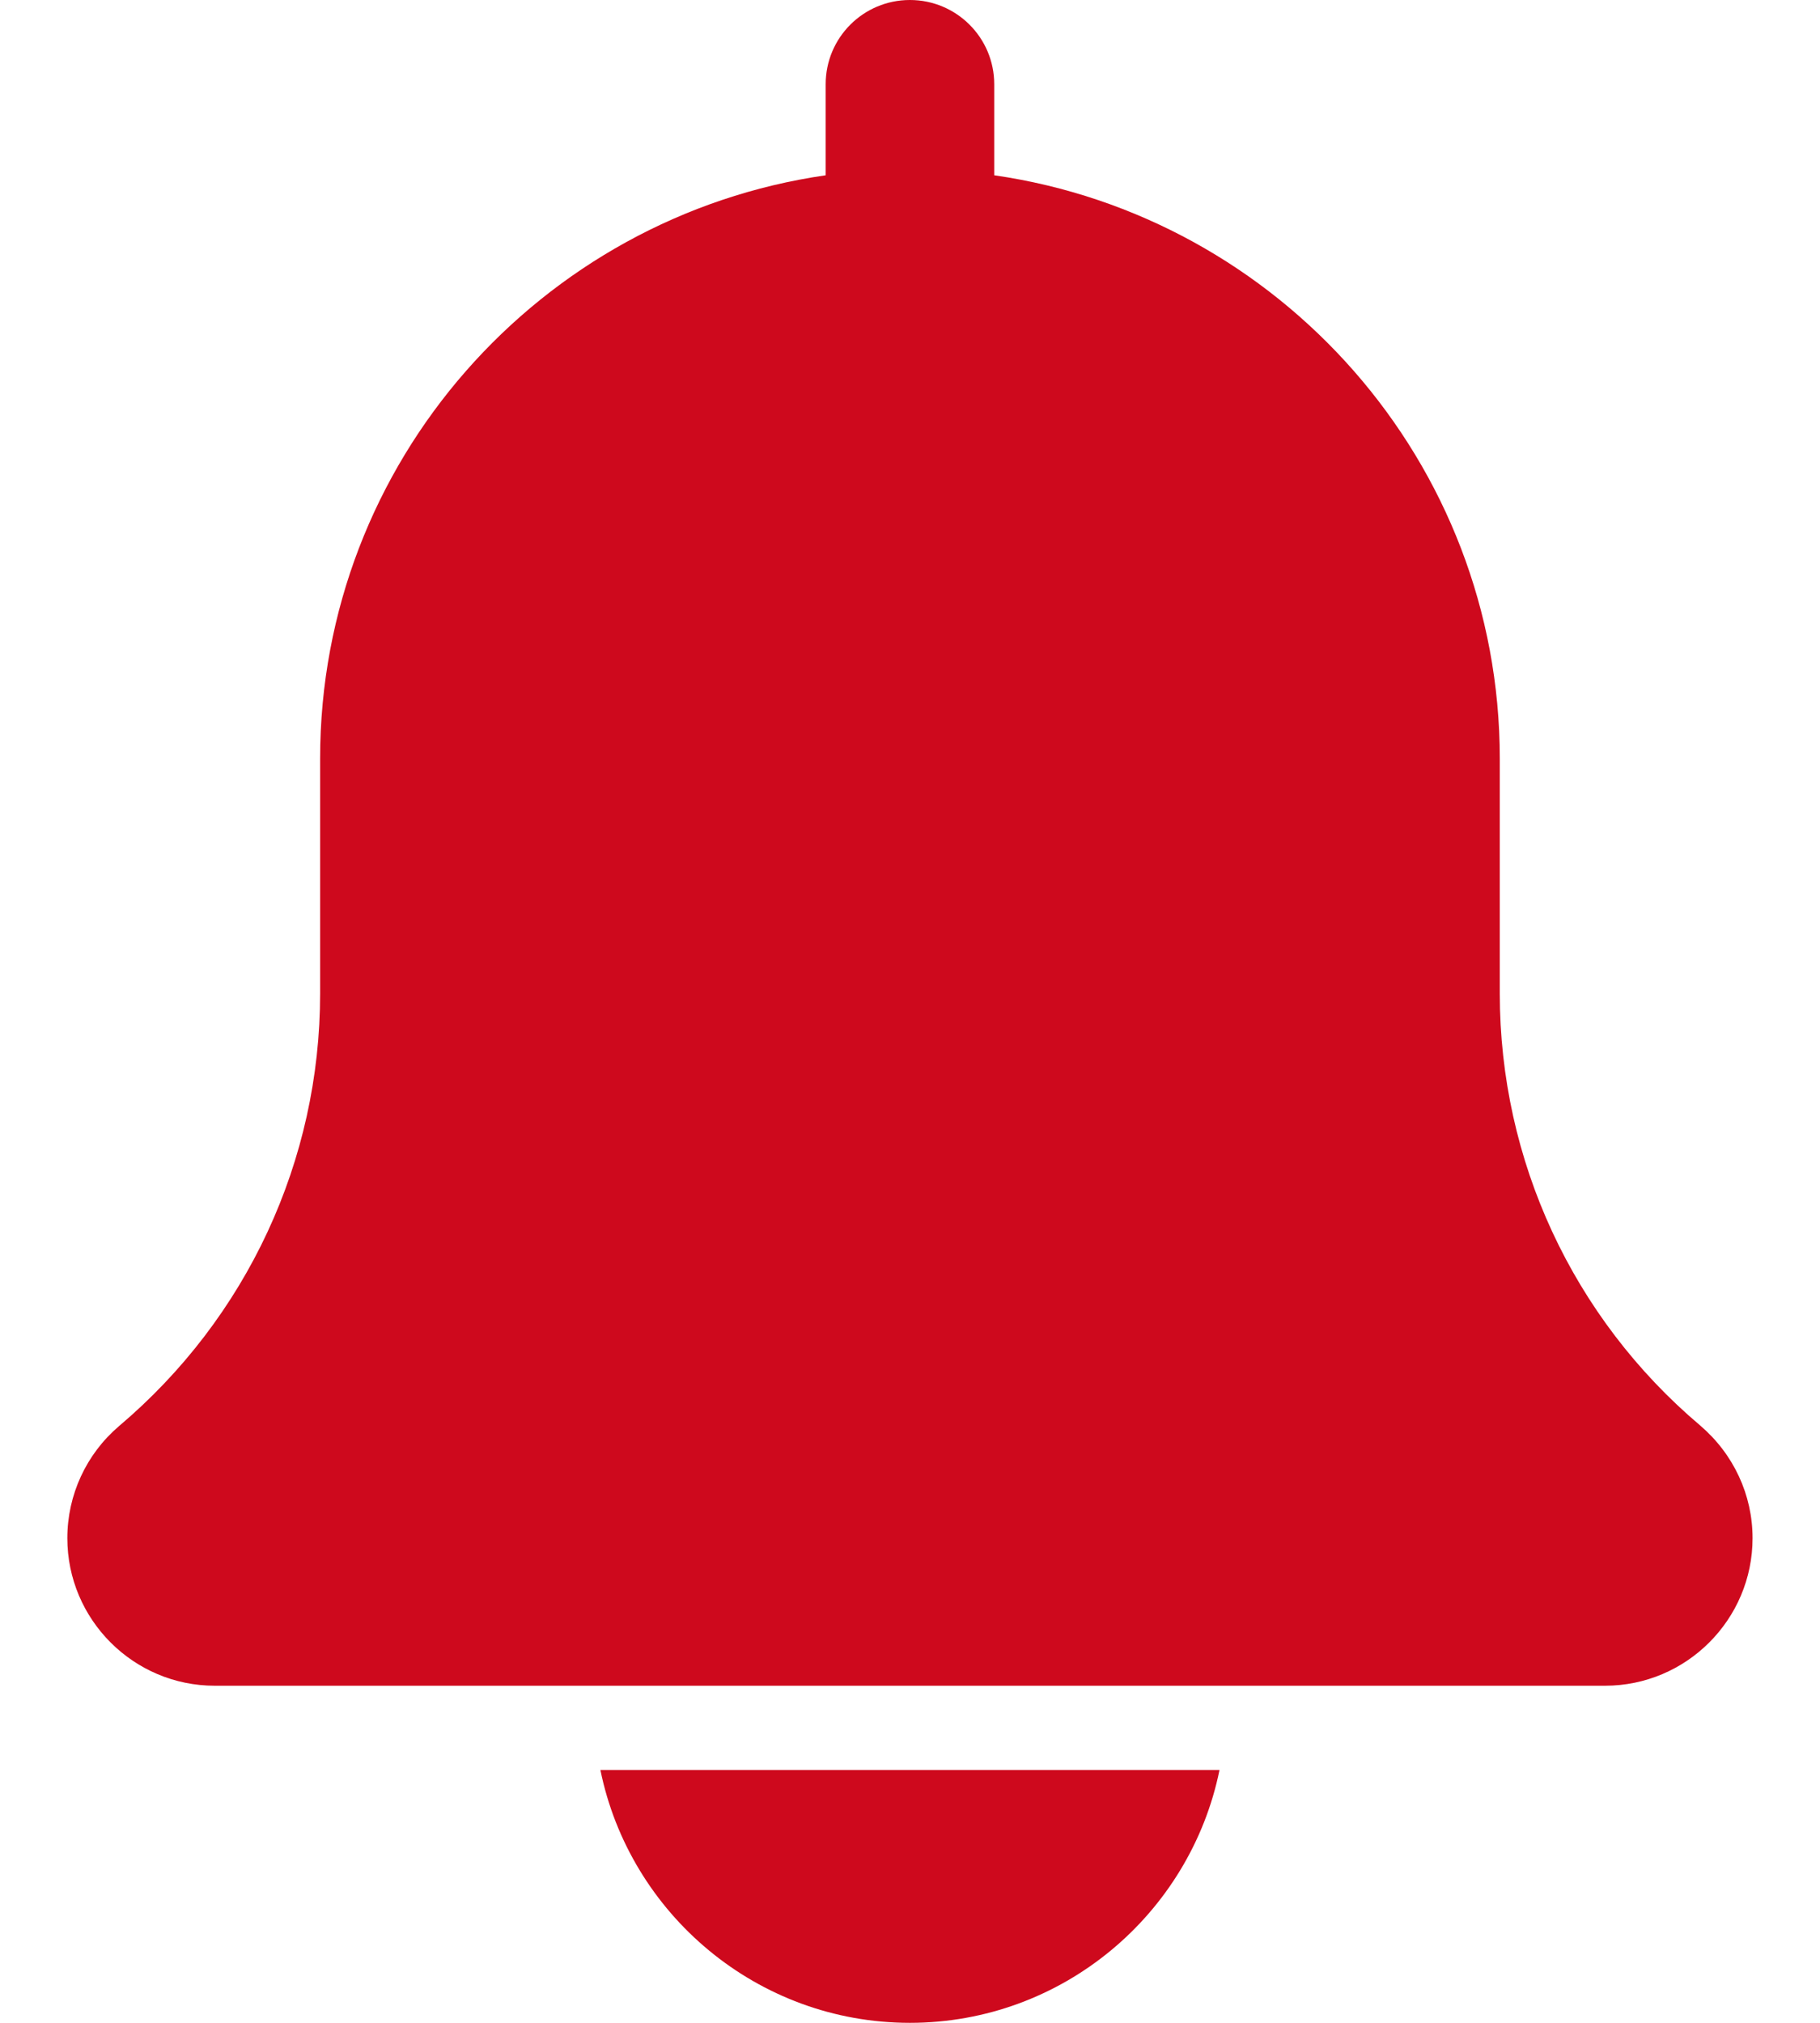 <svg width="18" height="20" viewBox="0 0 18 20" fill="none" xmlns="http://www.w3.org/2000/svg">
<path d="M16.815 14.094C15.555 13.029 14.833 11.473 14.833 9.823V7.5C14.833 4.567 12.654 2.14 9.833 1.733V0.833C9.833 0.372 9.459 0 8.999 0C8.539 0 8.166 0.372 8.166 0.833V1.733C5.344 2.14 3.166 4.567 3.166 7.5V9.823C3.166 11.473 2.444 13.029 1.176 14.101C0.852 14.378 0.666 14.782 0.666 15.208C0.666 16.012 1.32 16.667 2.124 16.667H15.874C16.678 16.667 17.333 16.012 17.333 15.208C17.333 14.782 17.147 14.378 16.815 14.094Z" fill="#CE091D"/>
<path d="M8.999 20C10.508 20 11.771 18.924 12.061 17.5H5.938C6.228 18.924 7.49 20 8.999 20Z" fill="#CE091D"/>
</svg>
